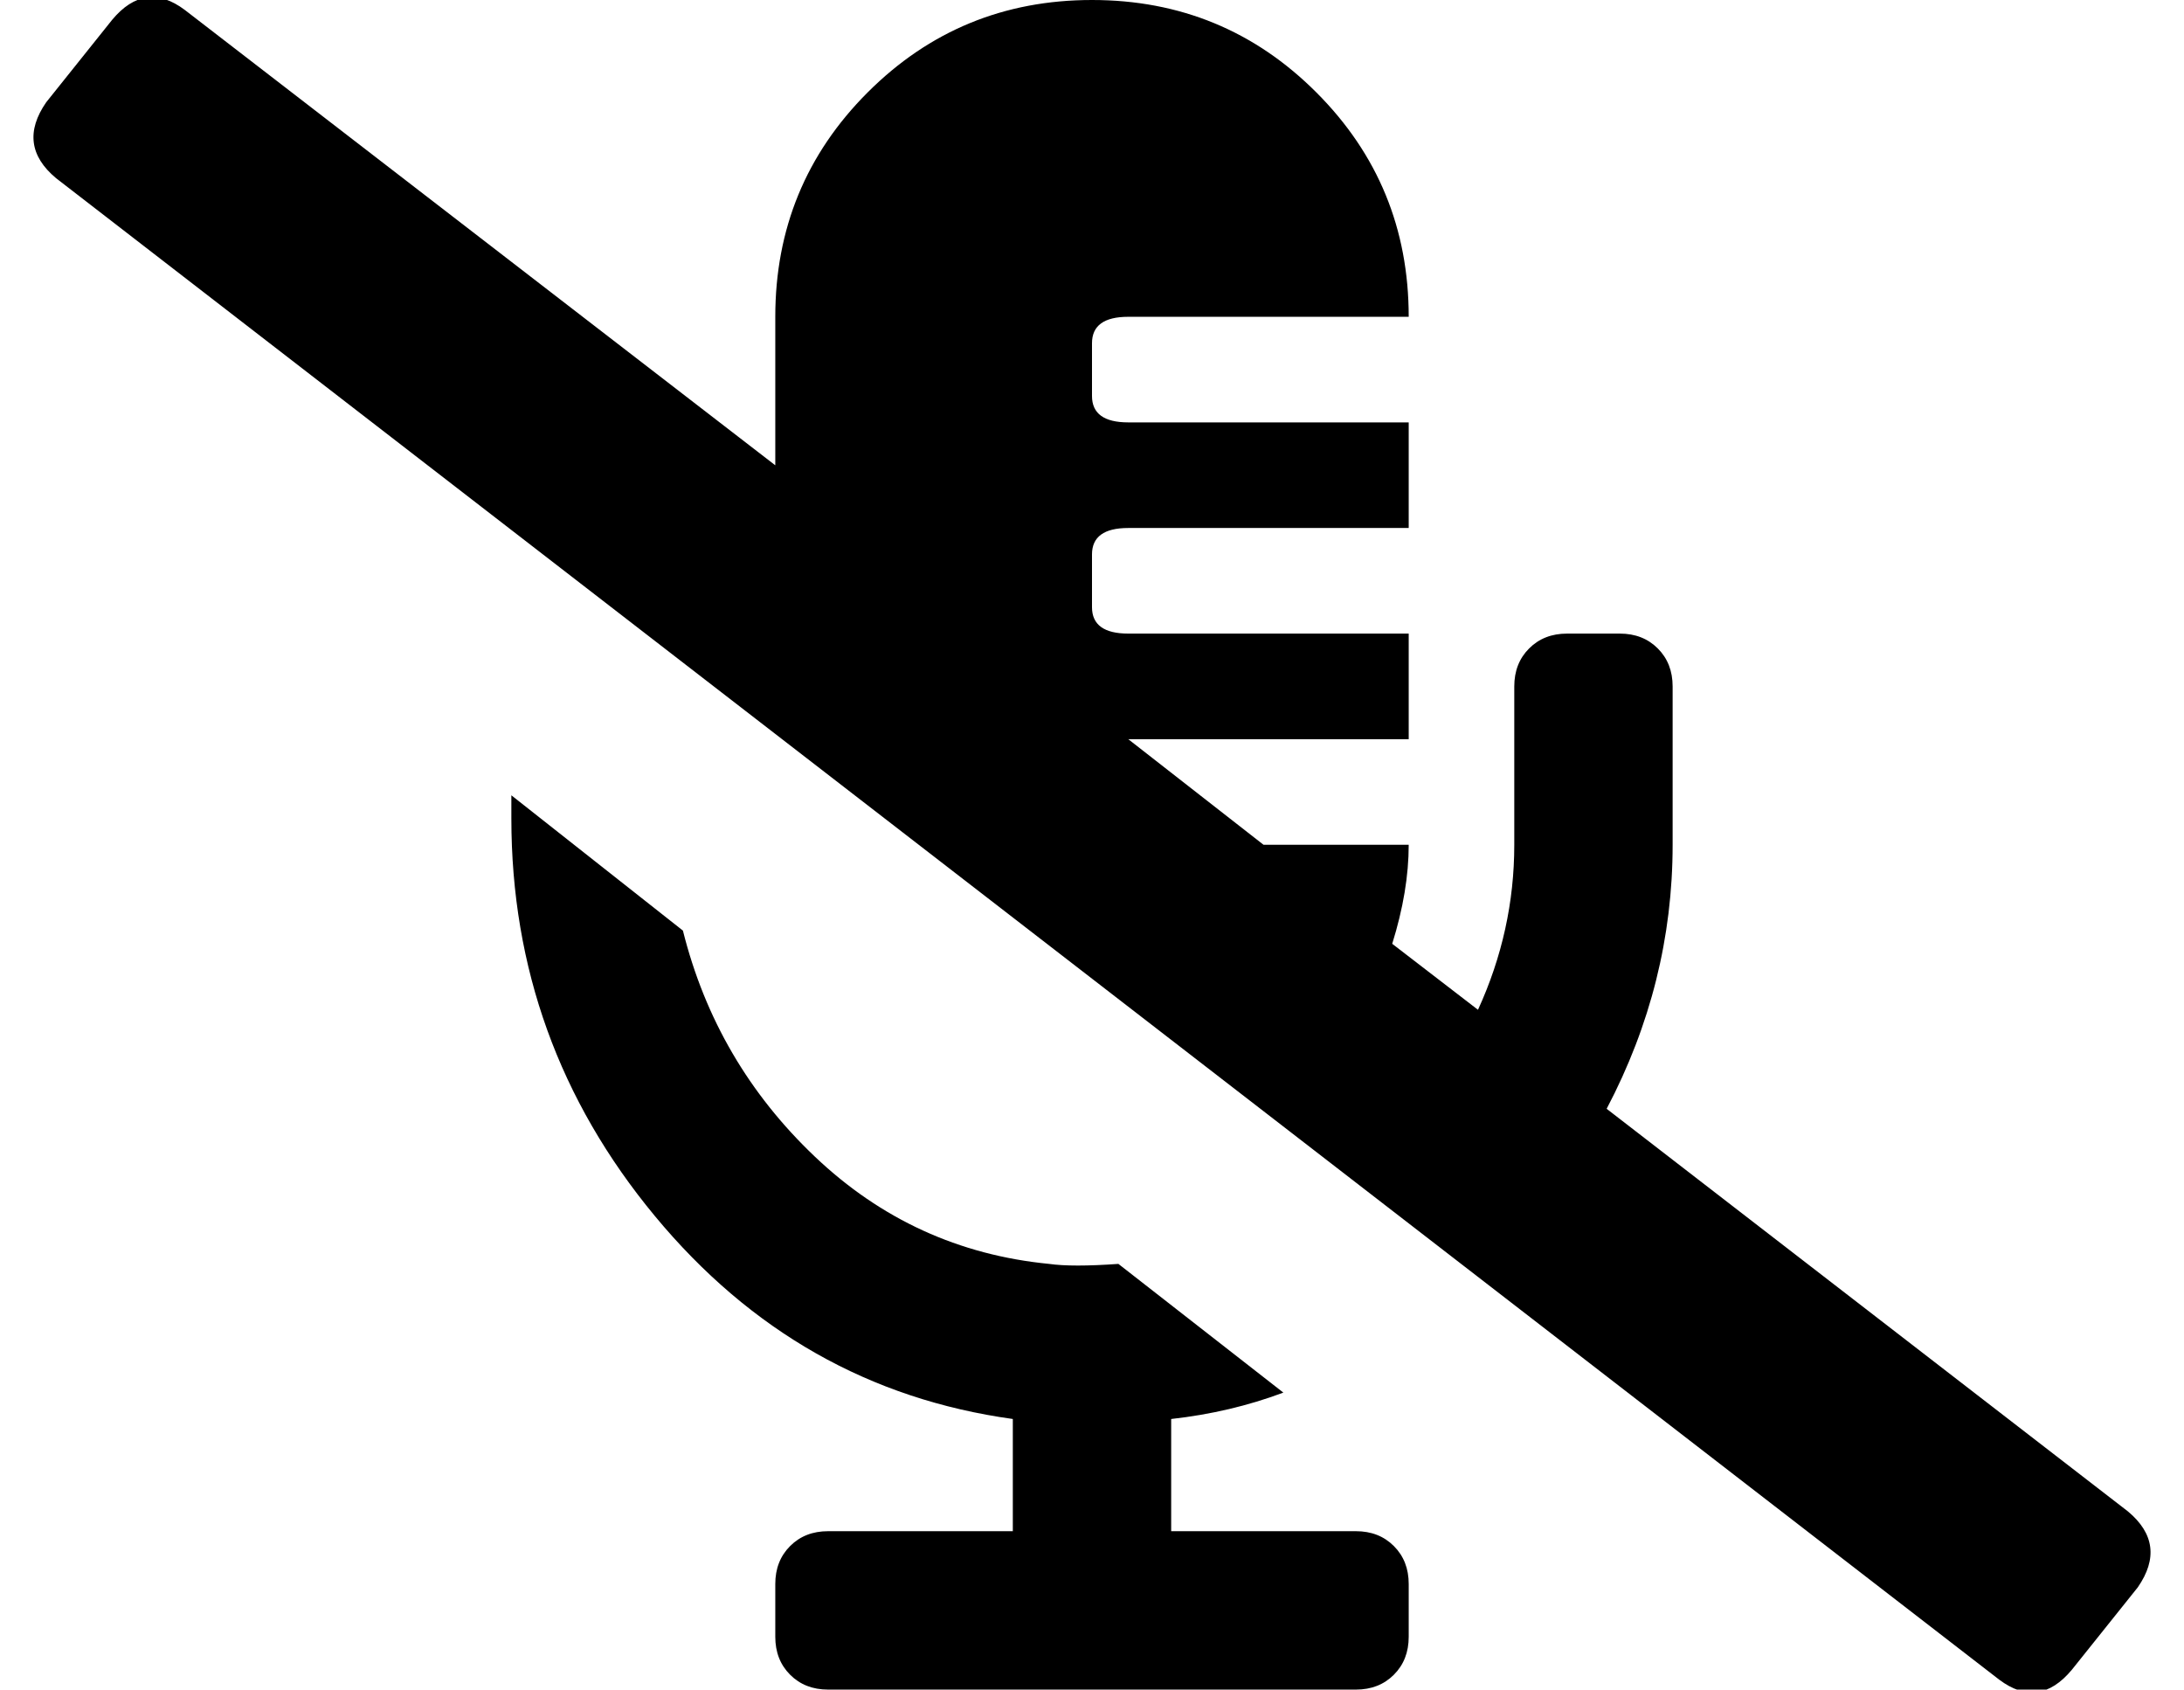 <?xml version="1.0" standalone="no"?>
<!DOCTYPE svg PUBLIC "-//W3C//DTD SVG 1.1//EN" "http://www.w3.org/Graphics/SVG/1.1/DTD/svg11.dtd" >
<svg xmlns="http://www.w3.org/2000/svg" xmlns:xlink="http://www.w3.org/1999/xlink" version="1.1" viewBox="-11 0 662 512">
   <path fill="currentColor"
d="M634 458q12 10 3 23l-20 25q-10 12 -22 3l-589 -455q-12 -10 -3 -23l20 -25q10 -12 22 -3l179 138v-45q0 -40 28 -68t68 -28t68 28t28 68h-85q-11 0 -11 8v16q0 8 11 8h85v32h-85q-11 0 -11 8v16q0 8 11 8h85v32h-85l41 32h44q0 14 -5 30l26 20q11 -24 11 -50v-48
q0 -7 4.5 -11.5t11.5 -4.5h16q7 0 11.5 4.5t4.5 11.5v48q0 42 -20 80zM400 464q7 0 11.5 4.5t4.5 11.5v16q0 7 -4.5 11.5t-11.5 4.5h-160q-7 0 -11.5 -4.5t-4.5 -11.5v-16q0 -7 4.5 -11.5t11.5 -4.5h56v-34q-65 -9 -108.5 -61.5t-43.5 -120.5v-7l52 41q10 40 40 68.5
t71 32.5q7 1 21 0l50 39q-16 6 -34 8v34h56z" />
</svg>
